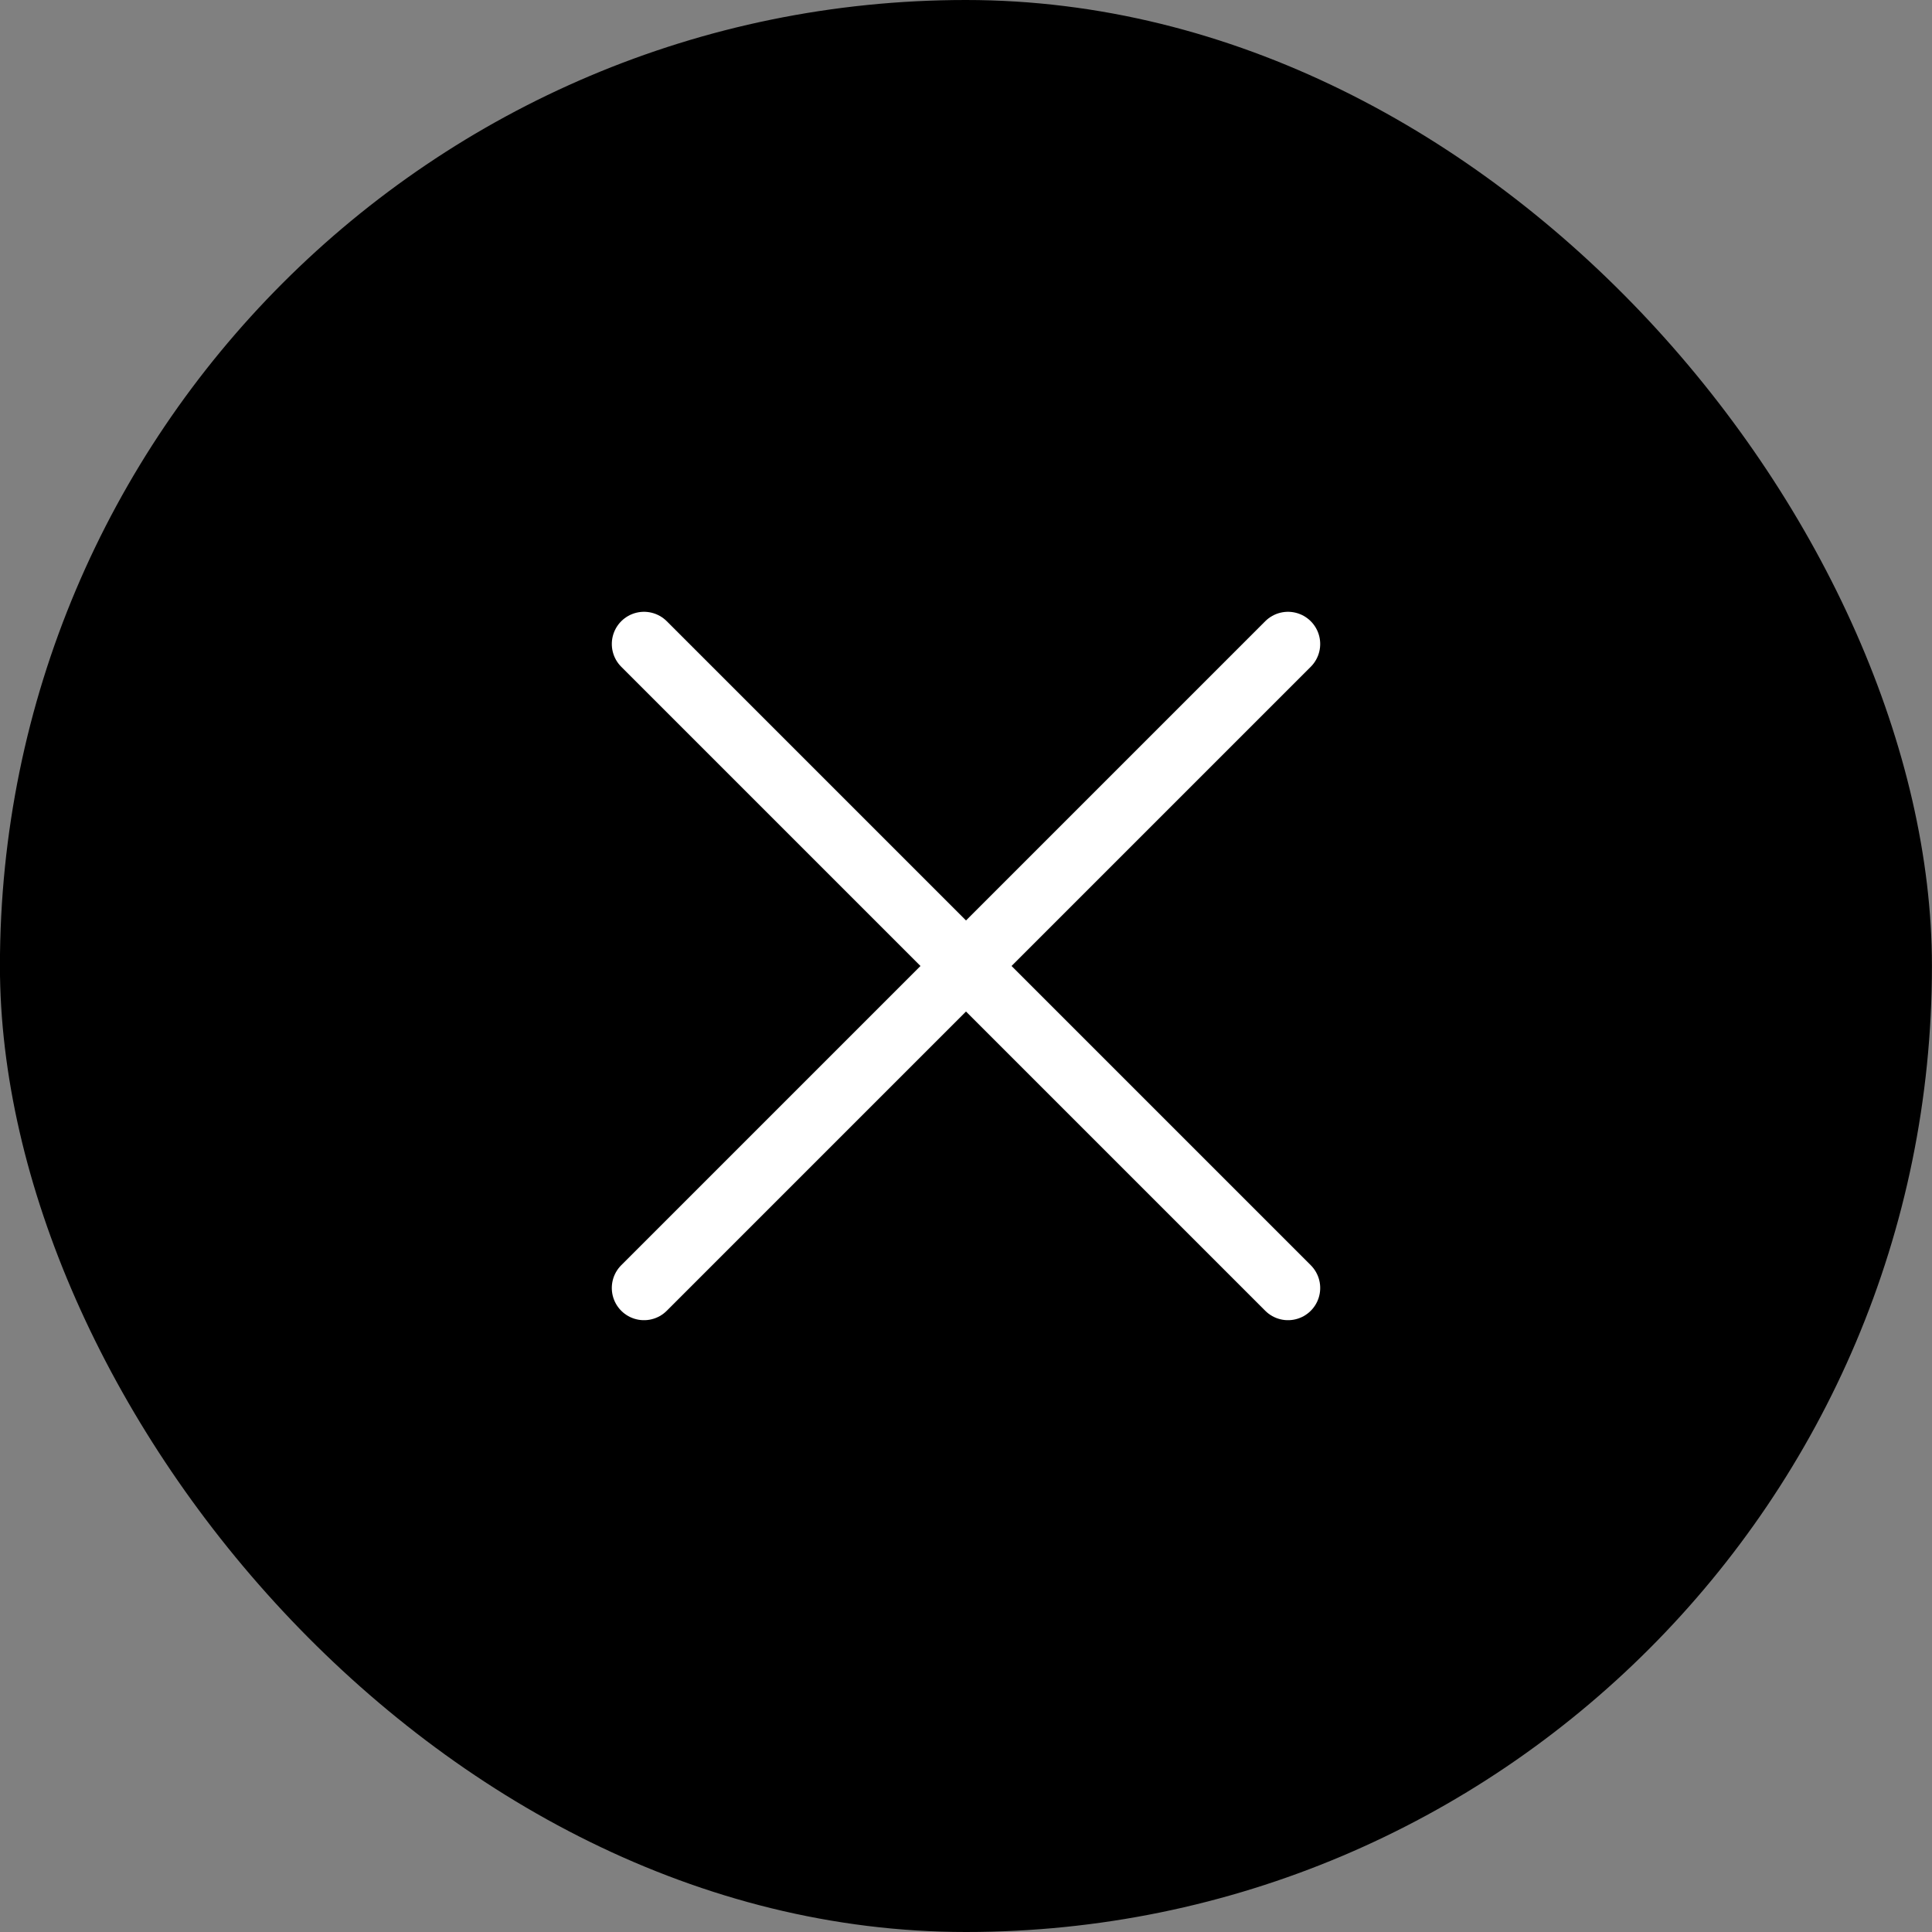<svg xmlns="http://www.w3.org/2000/svg" width="30" height="30" viewBox="0 0 30 30">
    <rect x="0" y="0" width="30" height="30" fill="#808080" stroke="none"/>
    <defs>
        <clipPath id="clip-path">
            <path id="사각형_483" data-name="사각형 483" transform="translate(.437 -.478)" style="fill:#451010" d="M0 0h30v30H0z"/>
        </clipPath>
        <style>
            .cls-3{fill:none;stroke:#fff;stroke-linecap:round;stroke-linejoin:round}
        </style>
    </defs>
    <g id="ico_close_Bcircle" transform="translate(-.437 .478)" style="clip-path:url(#clip-path)">
        <rect id="사각형_486" data-name="사각형 486" width="30" height="30" rx="15" transform="translate(.436 -.478)"/>
        <g id="그룹_367" data-name="그룹 367" transform="translate(10.437 9.522)">
            <path id="패스_12546" data-name="패스 12546" class="cls-3" d="M0 14.142V0" transform="rotate(45 5 12.071)"/>
            <path id="패스_12547" data-name="패스 12547" class="cls-3" d="M0 14.142V0" transform="rotate(135 2.929 7.071)"/>
        </g>
    </g>
</svg>
